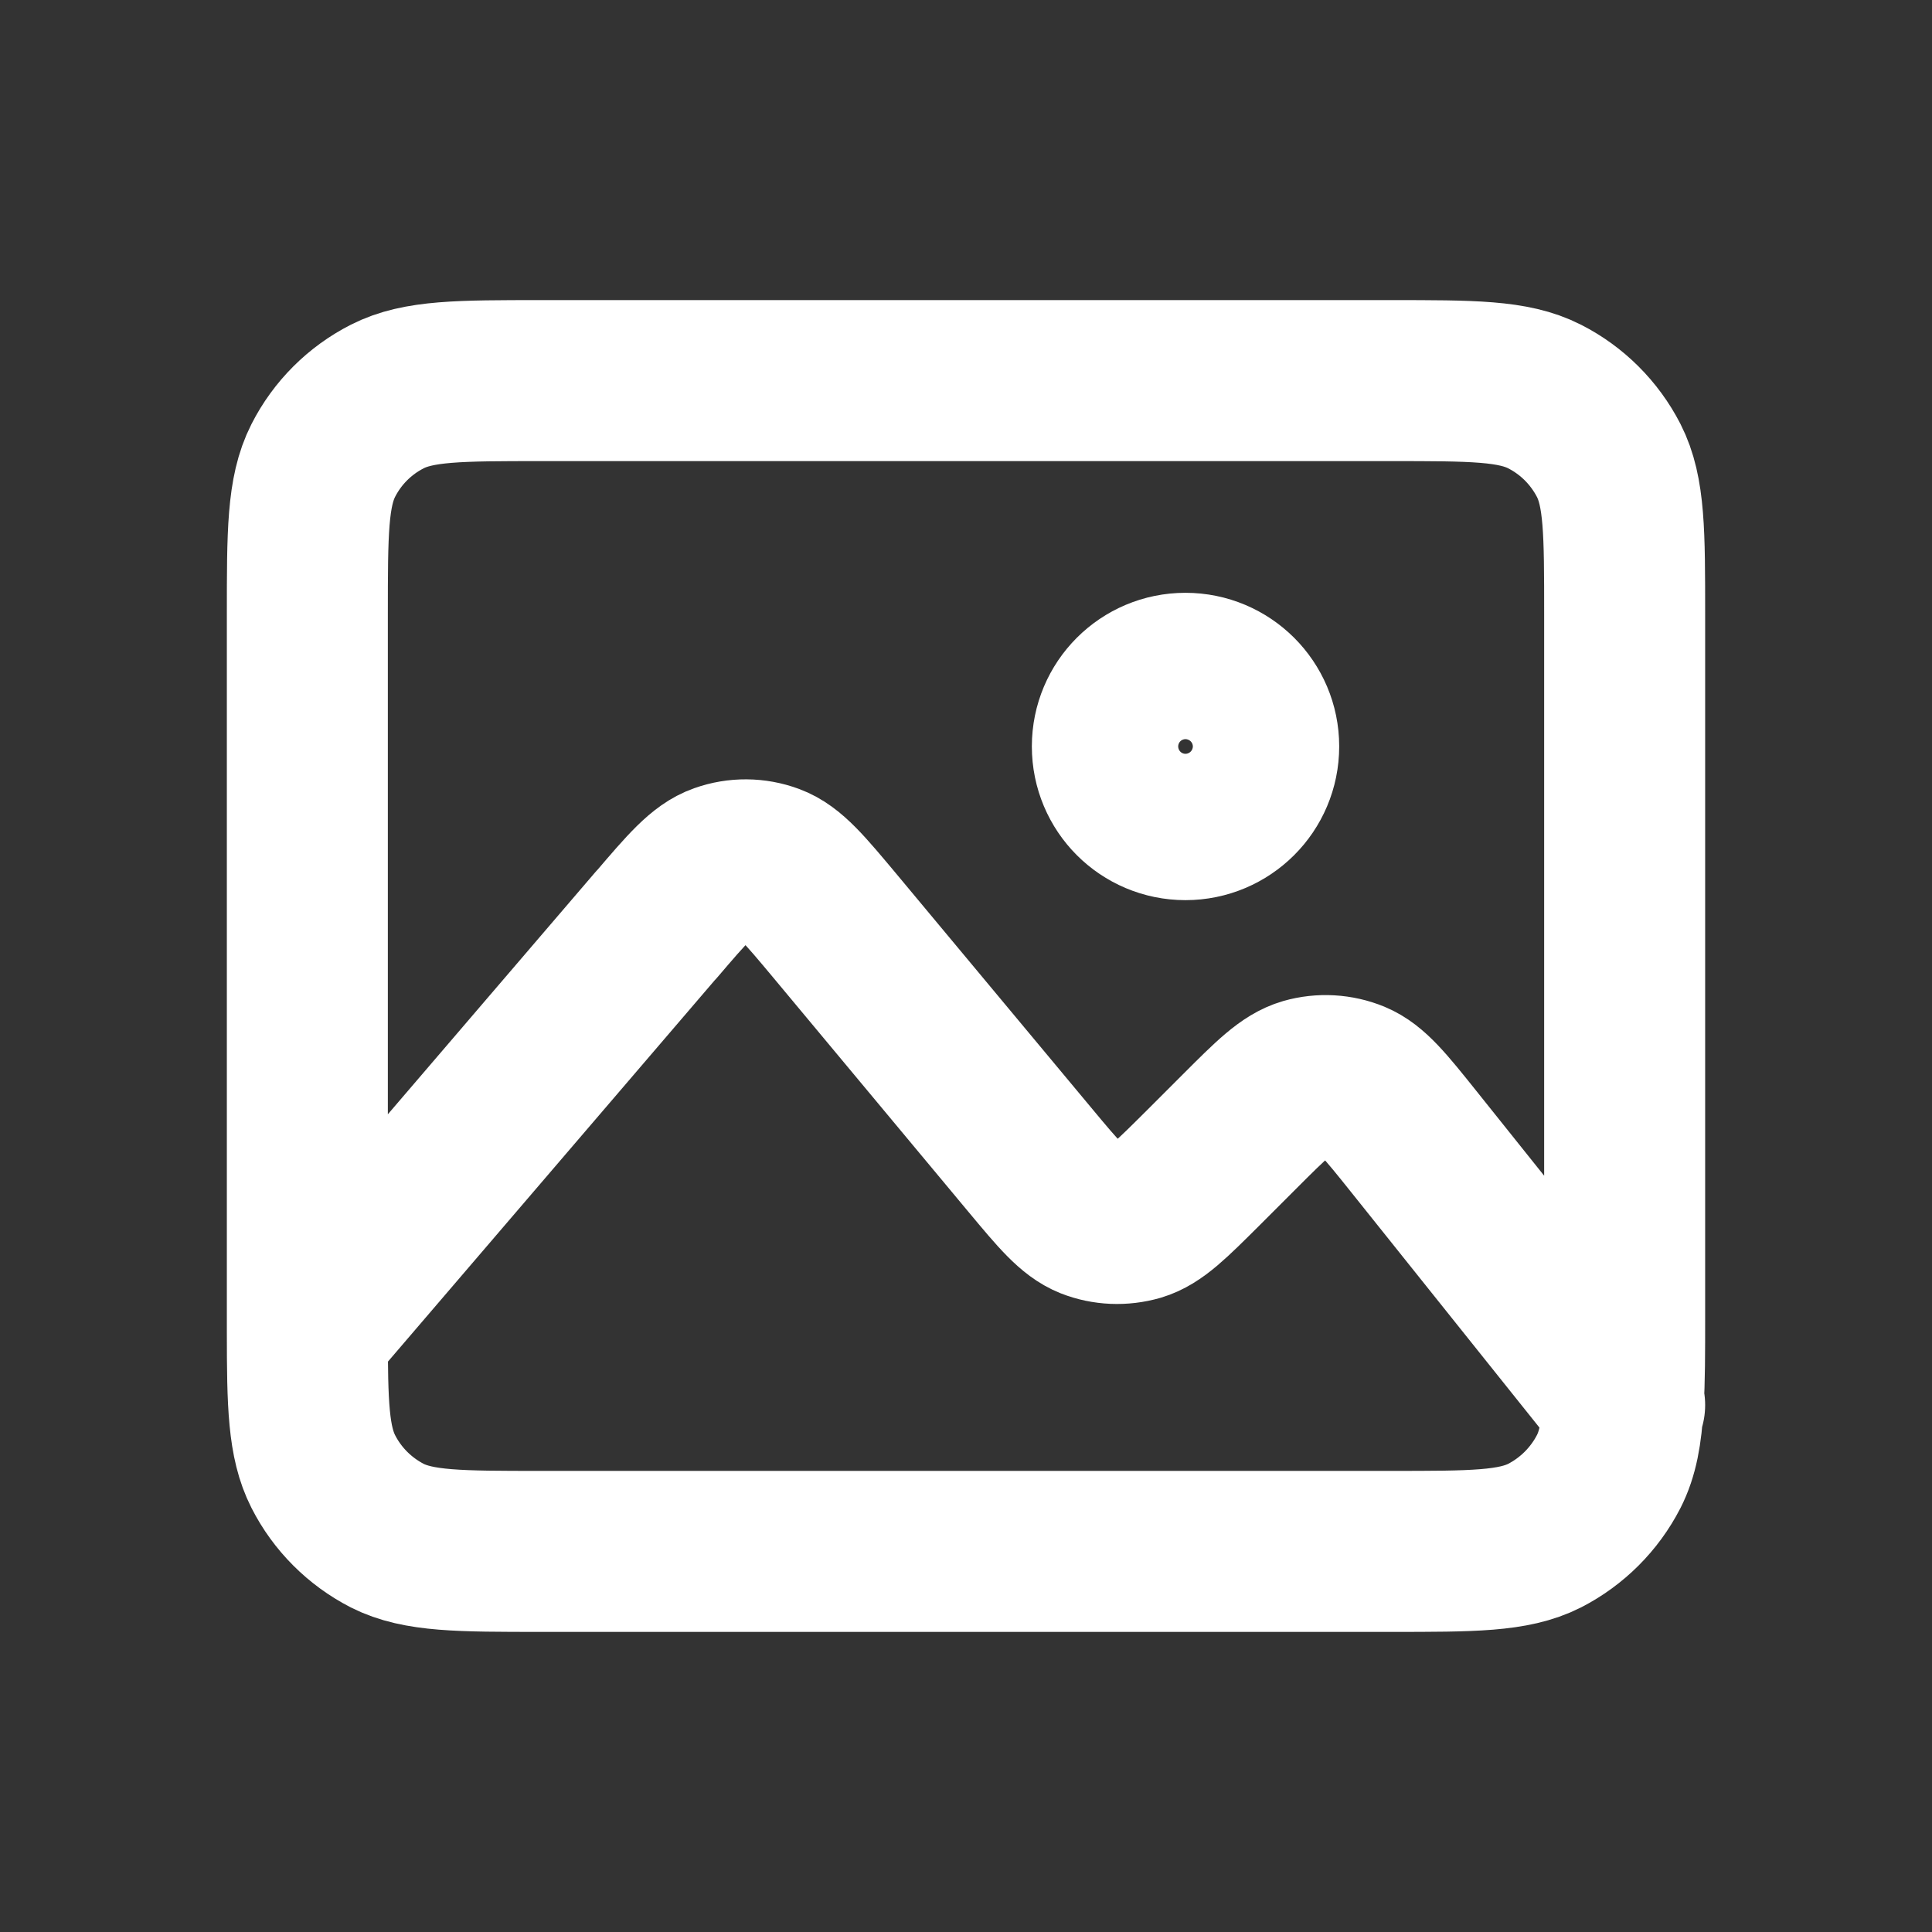 <svg width="12" height="12" viewBox="0 0 12 12" fill="none" xmlns="http://www.w3.org/2000/svg">
<rect x="0" y="0" width="12" height="12" fill="#333333" stroke="none"/>
<path d="M1.909 8.273C1.909 8.244 1.909 8.213 1.909 8.182V3.818C1.909 3.309 1.909 3.055 2.008 2.86C2.095 2.689 2.234 2.55 2.405 2.463C2.599 2.364 2.854 2.364 3.363 2.364H8.636C9.145 2.364 9.4 2.364 9.594 2.463C9.765 2.55 9.904 2.689 9.992 2.86C10.091 3.054 10.091 3.309 10.091 3.817V8.183C10.091 8.404 10.091 8.576 10.082 8.717M1.909 8.273C1.909 8.722 1.915 8.957 2.008 9.14C2.095 9.311 2.234 9.45 2.405 9.538C2.599 9.636 2.854 9.636 3.362 9.636H8.638C9.146 9.636 9.4 9.636 9.594 9.538C9.765 9.45 9.904 9.311 9.992 9.14C10.048 9.03 10.072 8.901 10.082 8.717M1.909 8.273L4.076 5.744L4.077 5.744C4.269 5.519 4.365 5.407 4.479 5.367C4.58 5.331 4.689 5.332 4.789 5.369C4.903 5.411 4.997 5.525 5.187 5.752L6.401 7.209C6.576 7.419 6.665 7.525 6.772 7.568C6.866 7.605 6.97 7.609 7.068 7.581C7.179 7.548 7.276 7.45 7.472 7.255L7.698 7.029C7.897 6.83 7.996 6.731 8.109 6.698C8.207 6.67 8.313 6.676 8.408 6.715C8.516 6.76 8.604 6.869 8.78 7.089L10.082 8.717M10.082 8.717L10.091 8.727M7.363 5.091C7.112 5.091 6.909 4.888 6.909 4.636C6.909 4.385 7.112 4.182 7.363 4.182C7.614 4.182 7.818 4.385 7.818 4.636C7.818 4.888 7.614 5.091 7.363 5.091Z" stroke="white" stroke-linecap="round" stroke-linejoin="round"/>
</svg>
